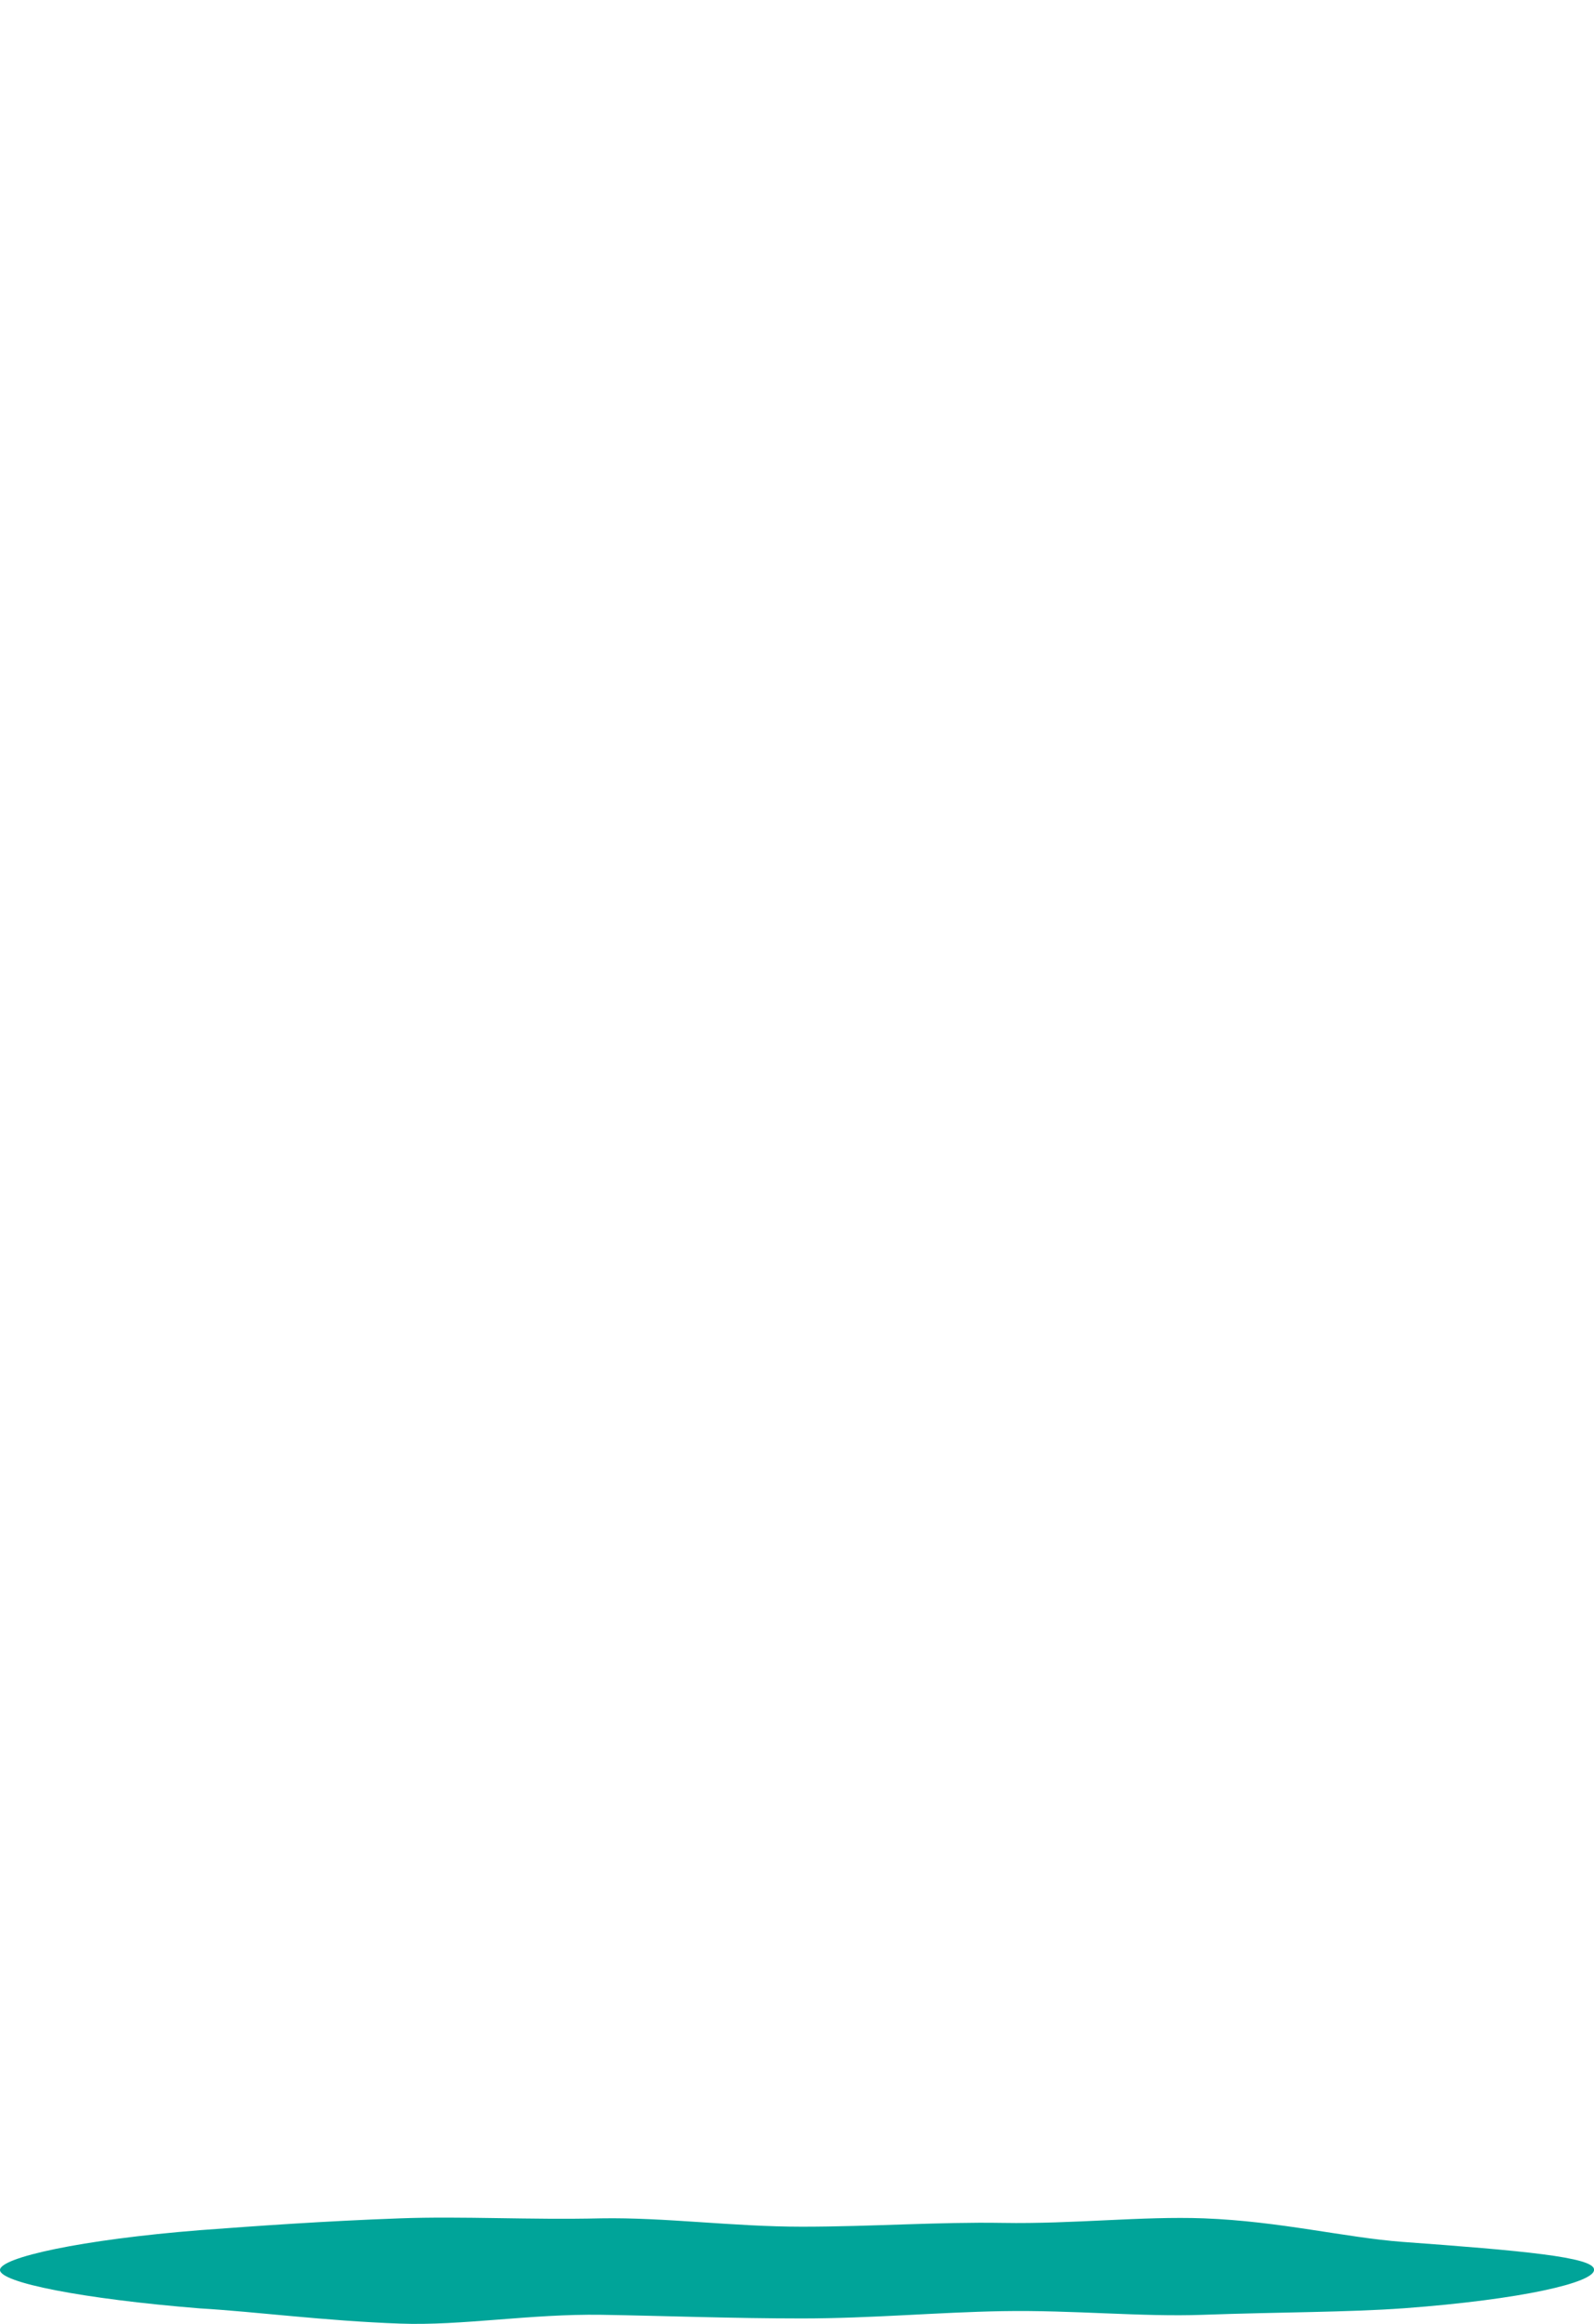 <svg data-name="Layer 1" xmlns="http://www.w3.org/2000/svg" viewBox="0 0 105 153"><path d="M105 149.45c0 .82-4.7 1.94-12.51 2.52-3.74.27-8.24.25-13.22.43-4.08.15-8.54-.32-13.23-.24-4.22.07-8.64.48-13.21.48s-9-.17-13.2-.24c-4.7-.07-9.2.73-13.28.58-5-.18-9.43-.78-13.17-1C5.37 151.35 0 150.27 0 149.45s5.35-2 13.16-2.62c3.74-.28 8.22-.6 13.2-.78 4.07-.15 8.55.11 13.24 0 4.22-.07 8.66.55 13.23.55s9-.32 13.21-.25c4.7.08 9.18-.45 13.26-.3 5 .19 9.34 1.27 13.08 1.55 7.81.57 12.62 1 12.62 1.82" fill="#00a499" fill-rule="evenodd"/></svg>
